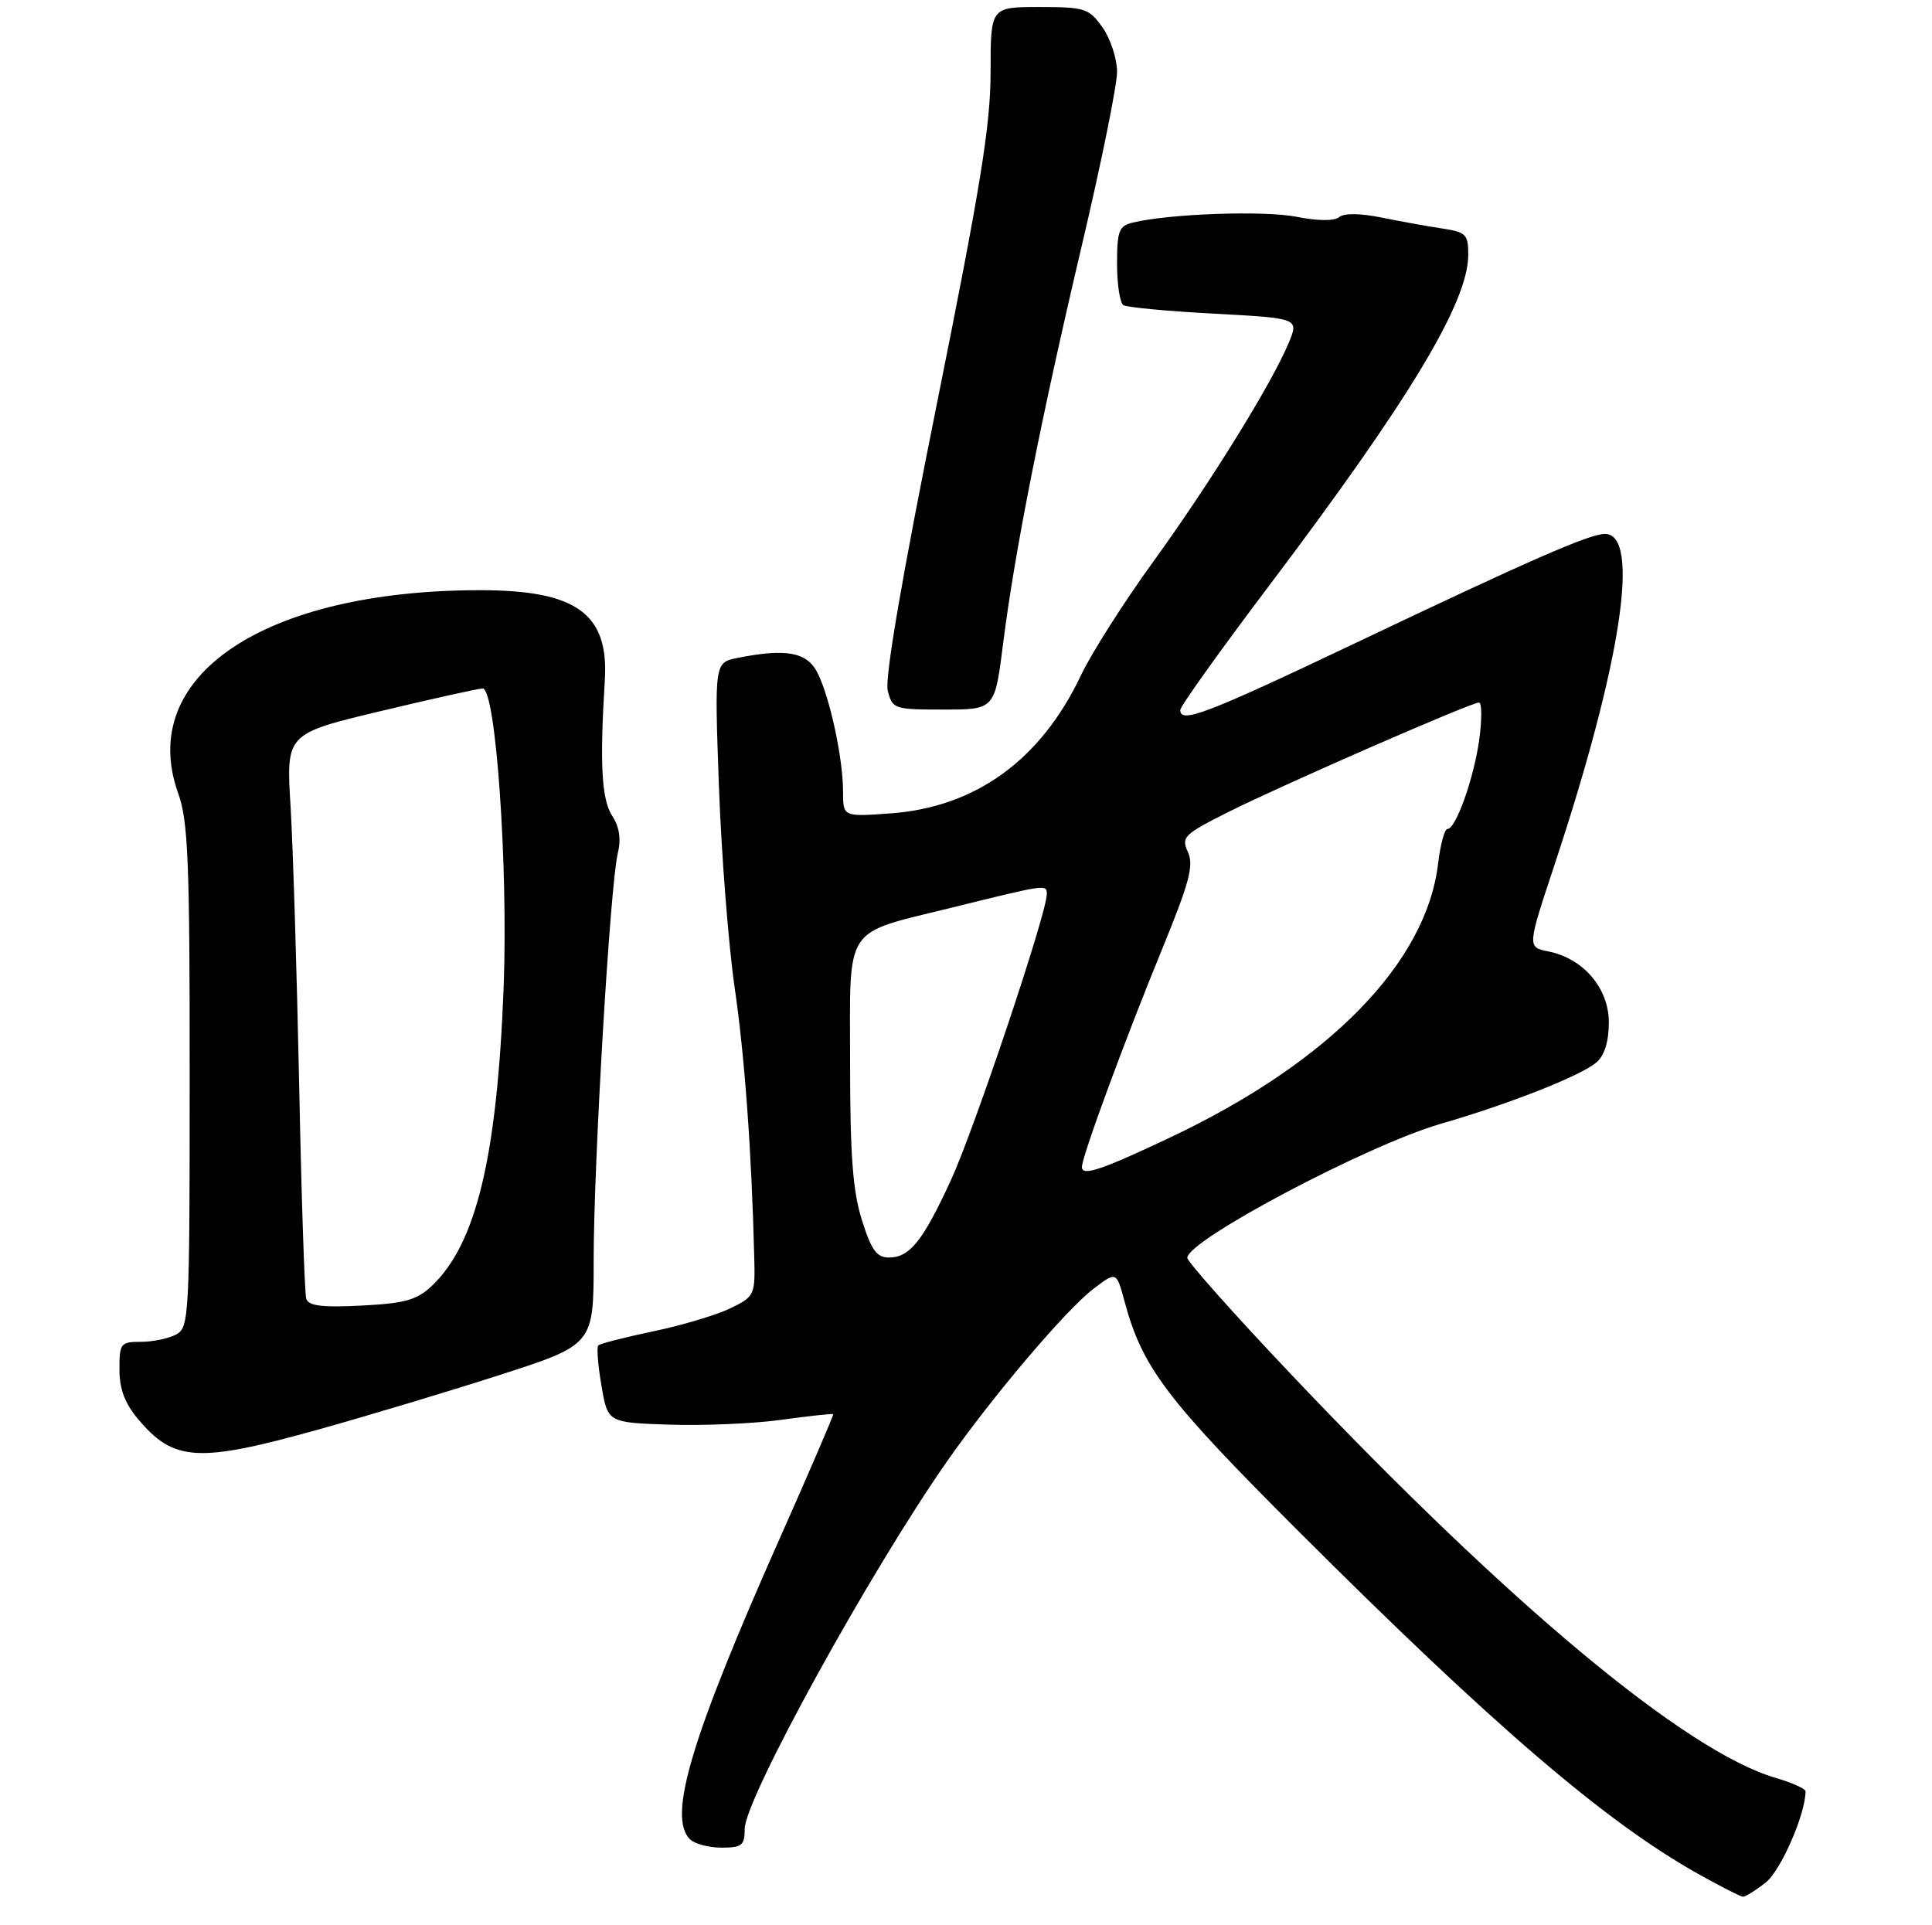 <?xml version="1.0" encoding="UTF-8" standalone="no"?>
<!DOCTYPE svg PUBLIC "-//W3C//DTD SVG 1.1//EN" "http://www.w3.org/Graphics/SVG/1.1/DTD/svg11.dtd" >
<svg xmlns="http://www.w3.org/2000/svg" xmlns:xlink="http://www.w3.org/1999/xlink" version="1.1" viewBox="0 0 275 274">
 <g >
 <path fill="currentColor"
d=" M 251.34 267.95 C 253.49 266.26 257.00 258.20 257.00 254.98 C 257.00 254.61 255.09 253.76 252.75 253.07 C 239.97 249.33 214.94 228.49 183.91 195.77 C 175.71 187.13 169.00 179.59 169.00 179.04 C 169.00 176.55 194.58 163.02 205.00 159.99 C 214.93 157.11 225.08 153.10 227.25 151.21 C 228.39 150.22 229.00 148.24 229.00 145.53 C 229.00 140.67 225.39 136.43 220.40 135.43 C 217.38 134.83 217.38 134.83 221.25 123.16 C 230.75 94.51 233.58 76.00 228.45 76.00 C 226.26 76.00 217.97 79.62 193.05 91.48 C 171.63 101.66 168.00 103.05 168.00 101.06 C 168.00 100.54 173.69 92.58 180.65 83.36 C 200.61 56.92 208.97 43.04 208.99 36.30 C 209.00 33.36 208.69 33.04 205.25 32.52 C 203.19 32.21 199.30 31.51 196.62 30.96 C 193.60 30.35 191.31 30.33 190.62 30.90 C 189.92 31.48 187.58 31.46 184.50 30.85 C 179.87 29.95 166.47 30.42 161.25 31.68 C 159.27 32.15 159.00 32.85 159.00 37.55 C 159.00 40.48 159.41 43.14 159.91 43.44 C 160.41 43.75 166.24 44.30 172.86 44.65 C 184.90 45.30 184.90 45.30 183.42 48.84 C 180.99 54.65 172.23 68.80 164.14 79.97 C 159.97 85.72 155.35 92.99 153.87 96.11 C 148.17 108.16 138.87 114.91 126.75 115.78 C 120.00 116.27 120.00 116.27 120.00 112.68 C 120.00 107.96 118.11 99.20 116.35 95.75 C 114.85 92.81 111.90 92.27 104.98 93.65 C 101.70 94.31 101.70 94.31 102.33 111.90 C 102.68 121.58 103.69 134.45 104.56 140.50 C 106.01 150.44 106.98 163.87 107.36 179.00 C 107.50 184.34 107.40 184.55 104.00 186.21 C 102.08 187.15 97.15 188.63 93.06 189.49 C 88.96 190.35 85.41 191.26 85.16 191.50 C 84.91 191.75 85.11 194.33 85.61 197.23 C 86.50 202.50 86.50 202.50 95.34 202.79 C 100.19 202.95 107.38 202.64 111.30 202.09 C 115.23 201.55 118.51 201.19 118.60 201.30 C 118.68 201.41 115.26 209.38 110.98 219.00 C 98.36 247.42 95.01 258.61 98.20 261.80 C 98.86 262.46 100.89 263.00 102.70 263.00 C 105.61 263.00 106.00 262.68 106.00 260.34 C 106.00 256.09 123.80 223.76 134.81 208.00 C 141.23 198.82 151.72 186.45 155.61 183.48 C 158.91 180.96 158.91 180.96 160.06 185.22 C 162.61 194.68 165.96 199.12 184.86 217.99 C 212.59 245.69 228.51 259.33 241.72 266.74 C 244.90 268.52 247.78 269.98 248.12 269.99 C 248.45 269.99 249.91 269.08 251.34 267.95 Z  M 45.08 203.55 C 51.91 201.65 63.58 198.15 71.00 195.76 C 84.50 191.42 84.50 191.42 84.50 179.46 C 84.50 165.62 86.85 125.92 87.93 121.50 C 88.43 119.45 88.18 117.75 87.14 116.13 C 85.63 113.78 85.35 108.77 86.09 96.82 C 86.67 87.33 82.04 84.00 68.30 84.01 C 37.56 84.03 19.40 96.25 25.36 112.91 C 26.78 116.85 27.01 122.58 27.00 153.21 C 27.00 187.50 26.92 188.97 25.07 189.96 C 24.00 190.53 21.75 191.00 20.07 191.00 C 17.17 191.00 17.00 191.21 17.00 194.92 C 17.00 197.72 17.77 199.76 19.67 202.02 C 24.73 208.04 28.18 208.25 45.08 203.55 Z  M 142.79 91.55 C 144.43 78.52 148.24 59.30 154.07 34.59 C 156.78 23.08 159.00 12.13 159.00 10.24 C 159.00 8.35 158.07 5.50 156.93 3.90 C 154.99 1.18 154.44 1.00 147.93 1.00 C 141.00 1.00 141.00 1.00 141.00 10.25 C 141.00 17.80 139.59 26.50 133.34 57.55 C 128.37 82.23 125.92 96.55 126.36 98.30 C 127.02 100.92 127.24 101.00 134.32 101.00 C 141.60 101.00 141.60 101.00 142.79 91.55 Z  M 122.68 173.66 C 121.38 169.52 121.00 164.46 121.00 151.11 C 121.00 131.38 119.89 133.05 135.54 129.18 C 149.05 125.84 149.00 125.85 149.00 127.29 C 149.00 129.98 138.69 160.73 135.37 167.95 C 131.36 176.66 129.49 179.00 126.53 179.00 C 124.79 179.00 124.03 177.95 122.68 173.66 Z  M 154.00 166.12 C 154.00 164.62 160.05 148.19 165.44 135.04 C 169.30 125.62 169.95 123.18 169.09 121.29 C 168.11 119.16 168.49 118.78 174.77 115.62 C 182.35 111.81 209.37 100.00 210.52 100.00 C 210.92 100.00 210.95 102.29 210.58 105.10 C 209.85 110.62 207.24 118.00 206.03 118.00 C 205.62 118.00 205.02 120.21 204.70 122.92 C 203.02 137.04 189.24 151.16 166.71 161.84 C 156.79 166.54 154.00 167.48 154.00 166.12 Z  M 43.59 184.86 C 43.36 184.11 42.90 170.36 42.58 154.31 C 42.25 138.25 41.70 120.47 41.36 114.78 C 40.72 104.44 40.72 104.44 54.19 101.22 C 61.59 99.45 68.13 98.00 68.70 98.00 C 70.57 98.00 72.34 123.23 71.69 140.49 C 70.76 164.71 67.78 177.10 61.43 183.07 C 59.31 185.06 57.60 185.53 51.45 185.84 C 45.81 186.13 43.92 185.89 43.59 184.86 Z "/>
</g>
</svg>